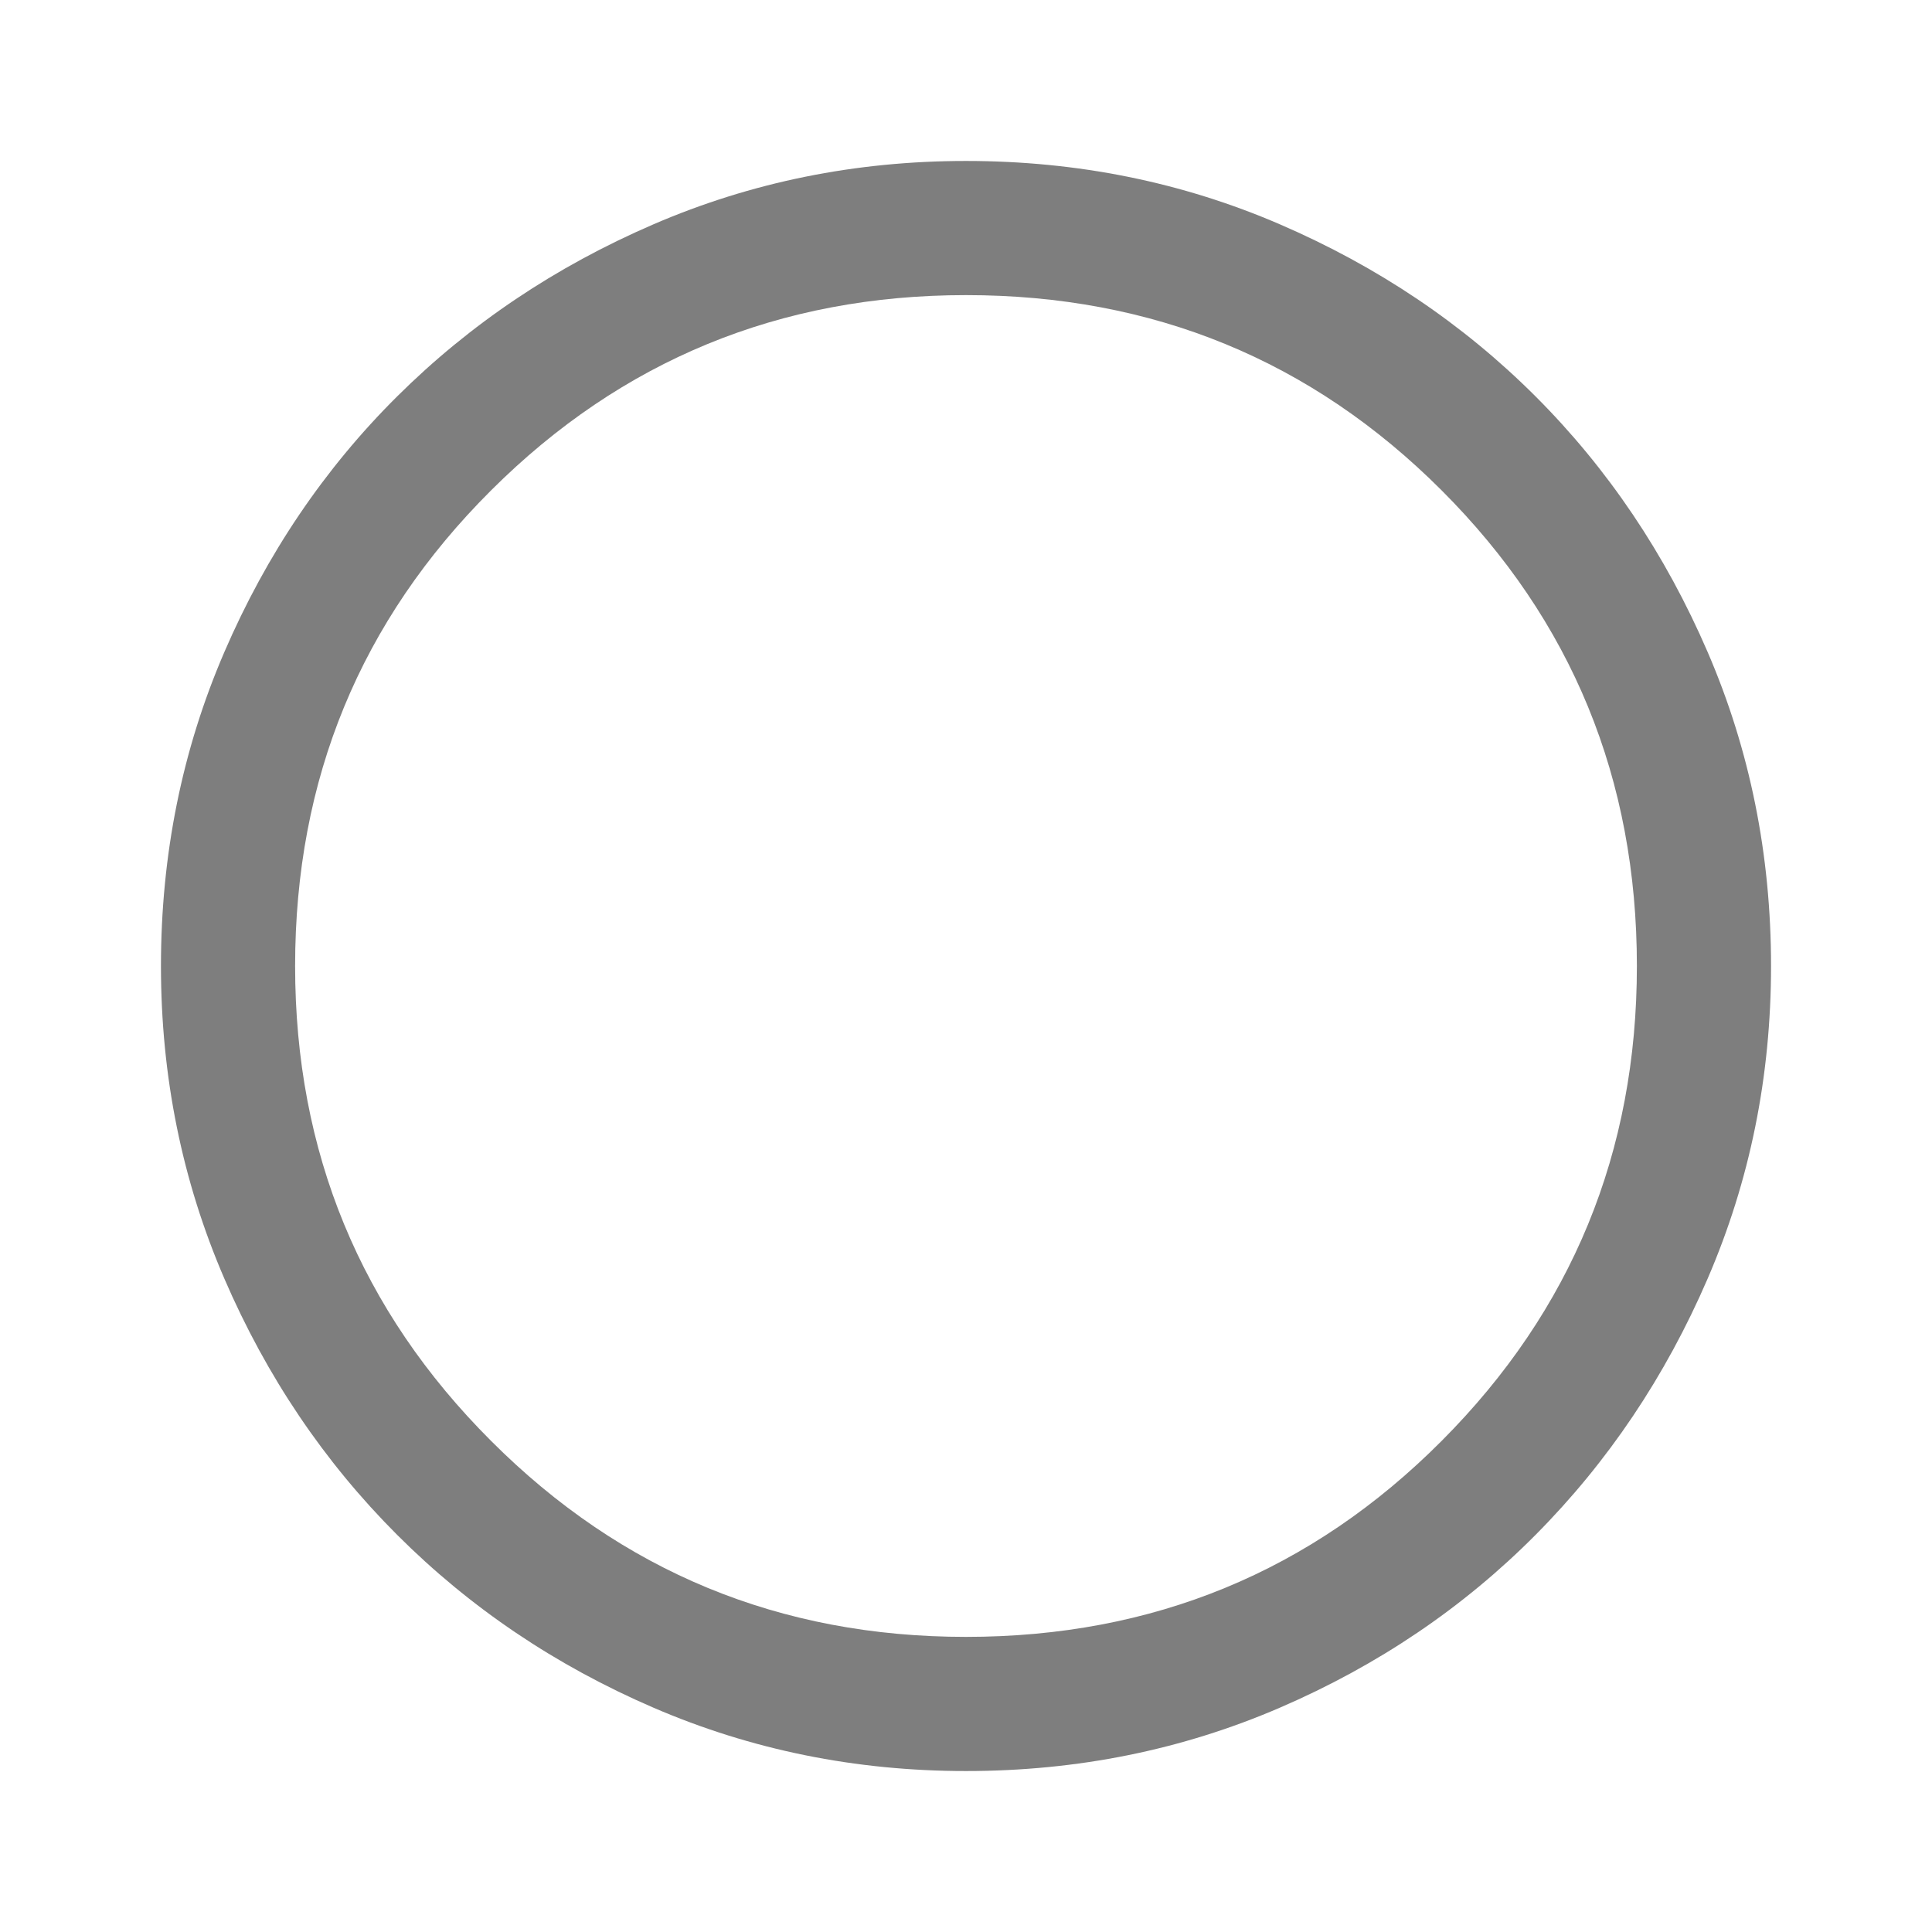 <svg xmlns="http://www.w3.org/2000/svg" width="16" height="16" viewBox="0 0 16 16" fill="none">
  <mask id="mask0_211_1344" style="mask-type:alpha" maskUnits="userSpaceOnUse" x="0" y="0" width="16" height="16">
    <rect width="16" height="16" fill="#D9D9D9"/>
  </mask>
  <g mask="url(#mask0_211_1344)">
    <path d="M8 14.667C7.085 14.667 6.222 14.492 5.411 14.142C4.6 13.792 3.893 13.315 3.289 12.711C2.685 12.107 2.208 11.4 1.858 10.589C1.508 9.778 1.333 8.915 1.333 8C1.333 7.078 1.508 6.211 1.858 5.4C2.208 4.589 2.685 3.883 3.289 3.283C3.893 2.683 4.6 2.208 5.411 1.858C6.222 1.508 7.085 1.333 8 1.333C8.922 1.333 9.789 1.508 10.6 1.858C11.411 2.208 12.117 2.683 12.717 3.283C13.317 3.883 13.792 4.589 14.142 5.4C14.492 6.211 14.667 7.078 14.667 8C14.667 8.915 14.492 9.778 14.142 10.589C13.792 11.4 13.317 12.107 12.717 12.711C12.117 13.315 11.411 13.792 10.6 14.142C9.789 14.492 8.922 14.667 8 14.667ZM8 13.556C9.548 13.556 10.861 13.015 11.939 11.933C13.017 10.852 13.556 9.541 13.556 8C13.556 6.452 13.017 5.139 11.939 4.061C10.861 2.983 9.548 2.444 8 2.444C6.459 2.444 5.148 2.983 4.067 4.061C2.985 5.139 2.444 6.452 2.444 8C2.444 9.541 2.985 10.852 4.067 11.933C5.148 13.015 6.459 13.556 8 13.556Z" fill="#7E7E7E"/>
  </g>
</svg>